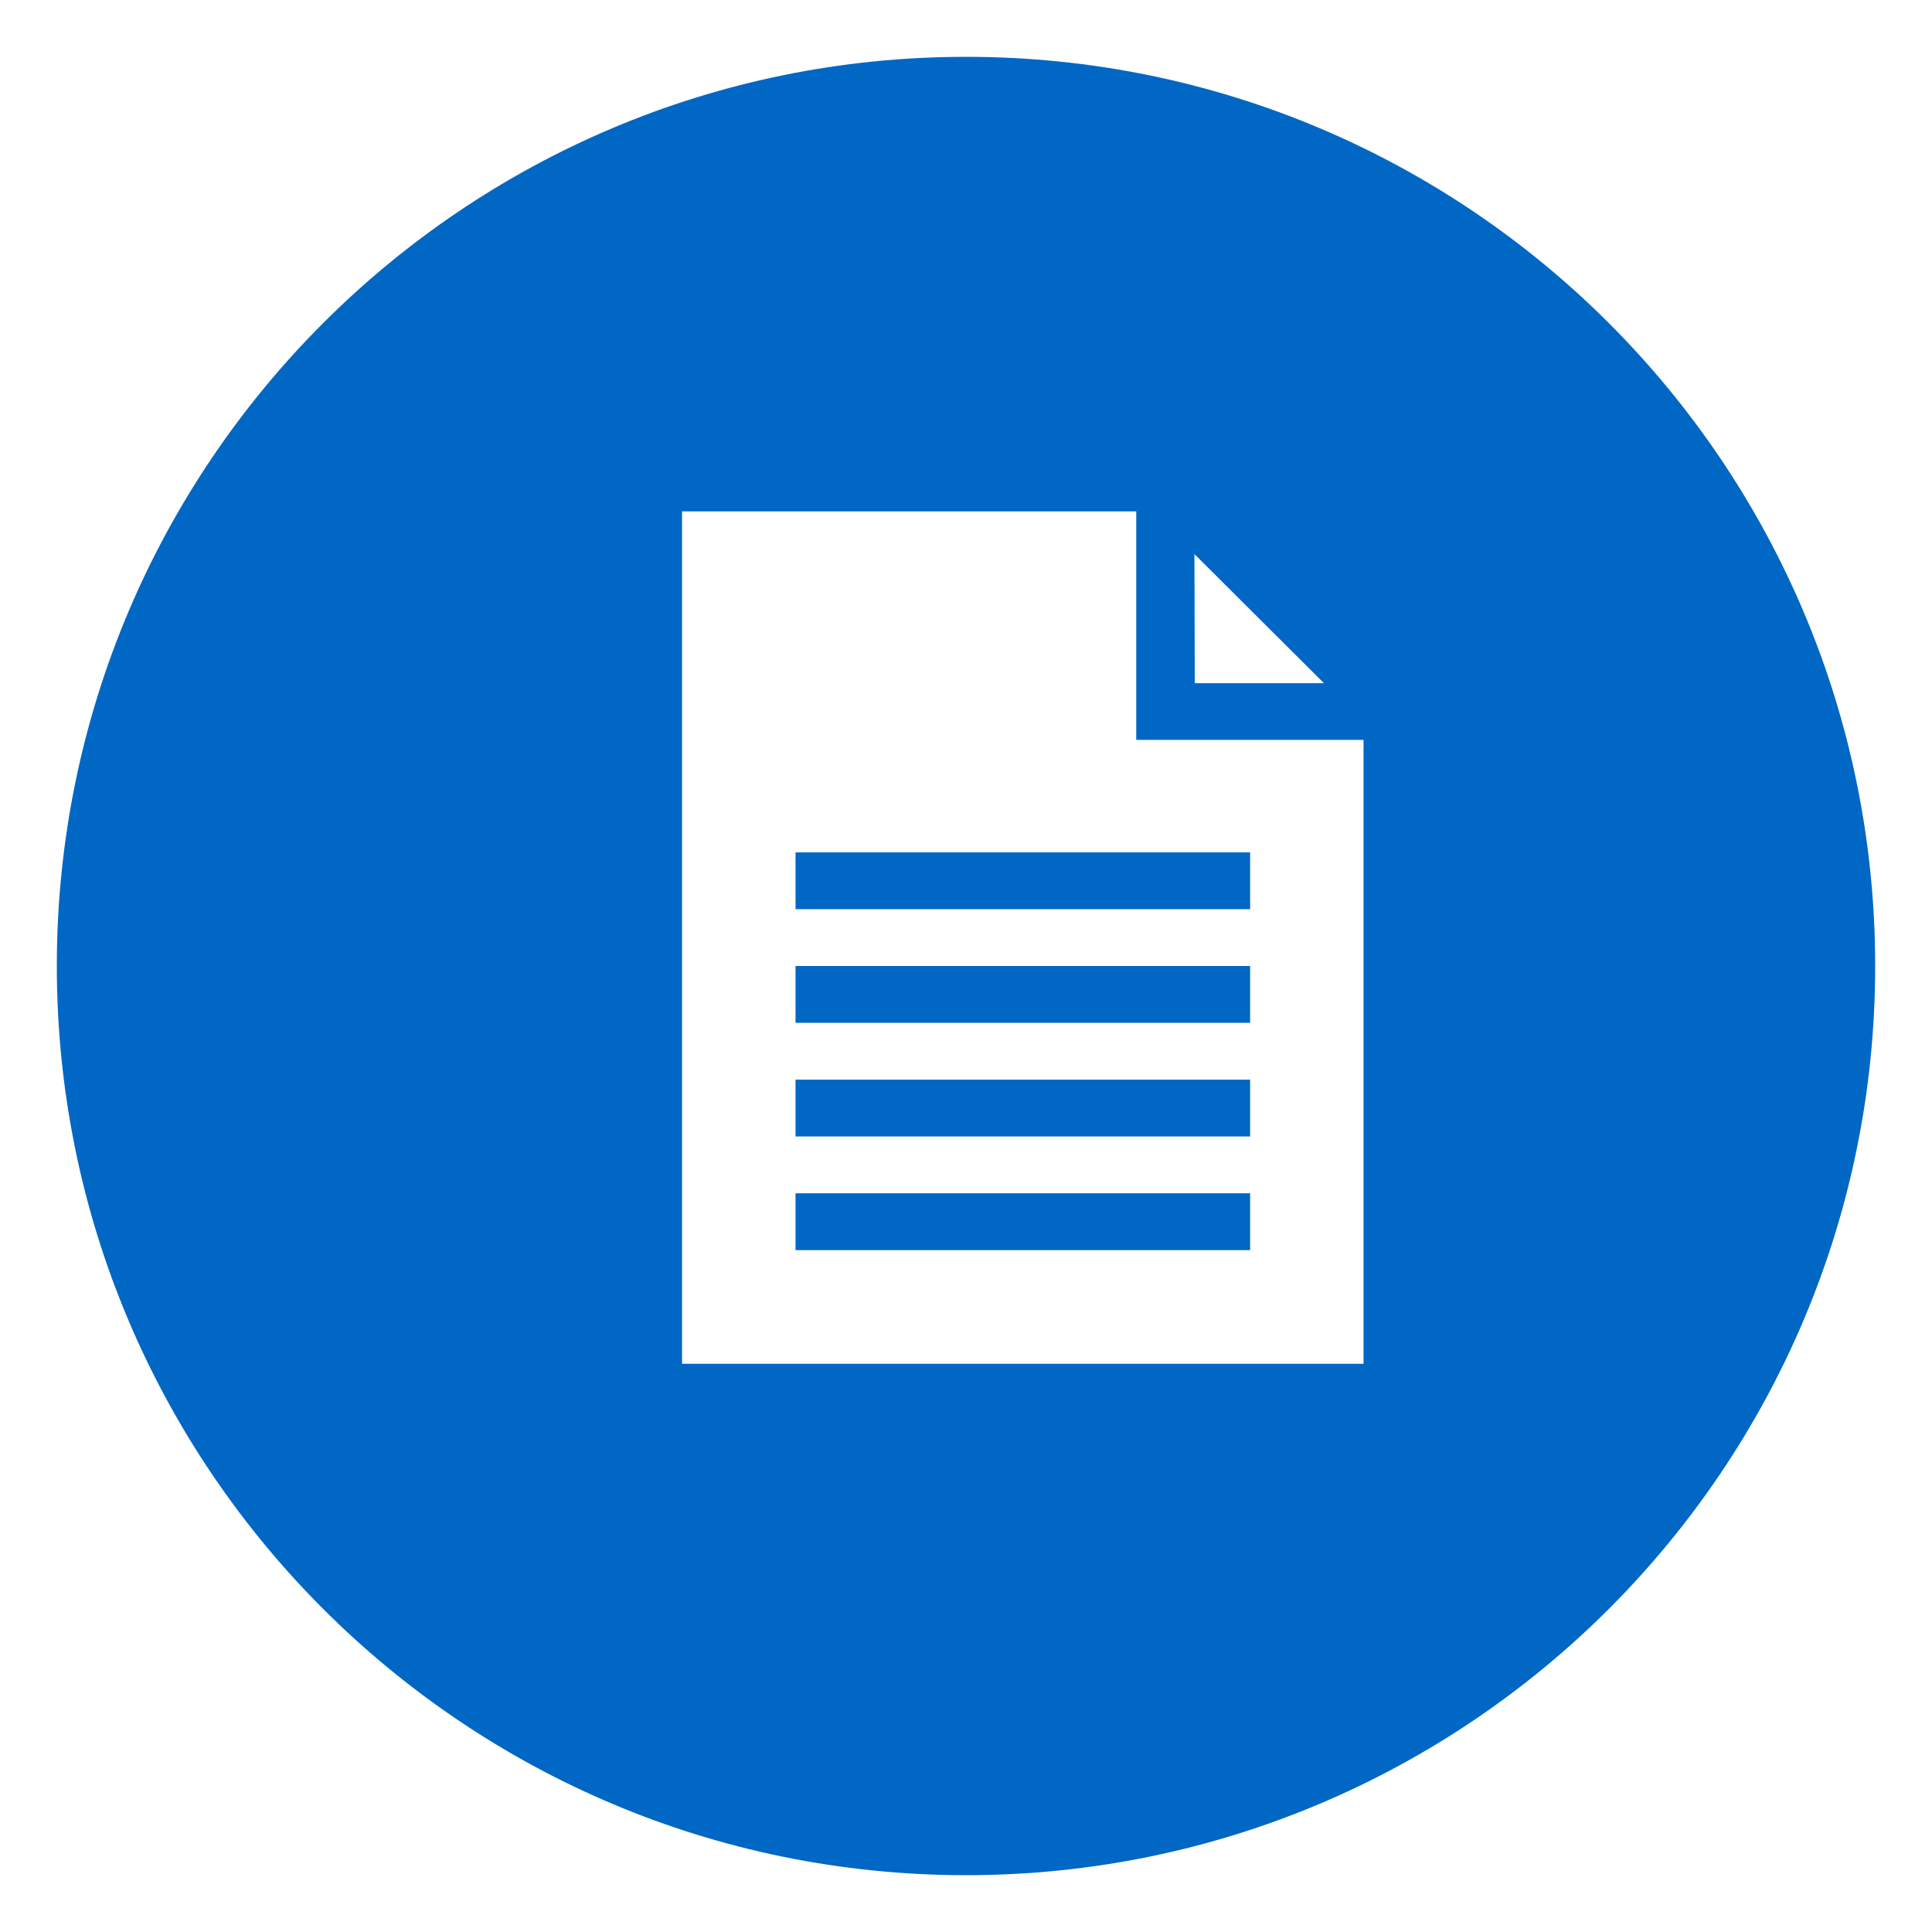 <?xml version="1.0" encoding="utf-8"?>
<!-- Generator: Adobe Illustrator 16.0.0, SVG Export Plug-In . SVG Version: 6.00 Build 0)  -->
<!DOCTYPE svg PUBLIC "-//W3C//DTD SVG 1.1//EN" "http://www.w3.org/Graphics/SVG/1.1/DTD/svg11.dtd">
<svg version="1.1" id="Layer_1" xmlns="http://www.w3.org/2000/svg" xmlns:xlink="http://www.w3.org/1999/xlink" x="0px" y="0px"
	 width="34px" height="34px" viewBox="0 0 34 34" enable-background="new 0 0 34 34" xml:space="preserve">
<g>
	<path fill="#0067C5" d="M17,1C8.163,1,1,8.164,1,17s7.163,16,16,16s16-7.164,16-16S25.837,1,17,1z M23.299,12.023h-2.273
		L21.02,9.751L23.299,12.023z M23.996,24H12.003V9h7.993v4.021h4V24z"/>
	<rect x="14" y="15" fill="#0067C5" width="8" height="1"/>
	<rect x="14" y="17" fill="#0067C5" width="8" height="1"/>
	<rect x="14" y="19" fill="#0067C5" width="8" height="1"/>
	<rect x="14" y="21" fill="#0067C5" width="8" height="1"/>
</g>
</svg>
